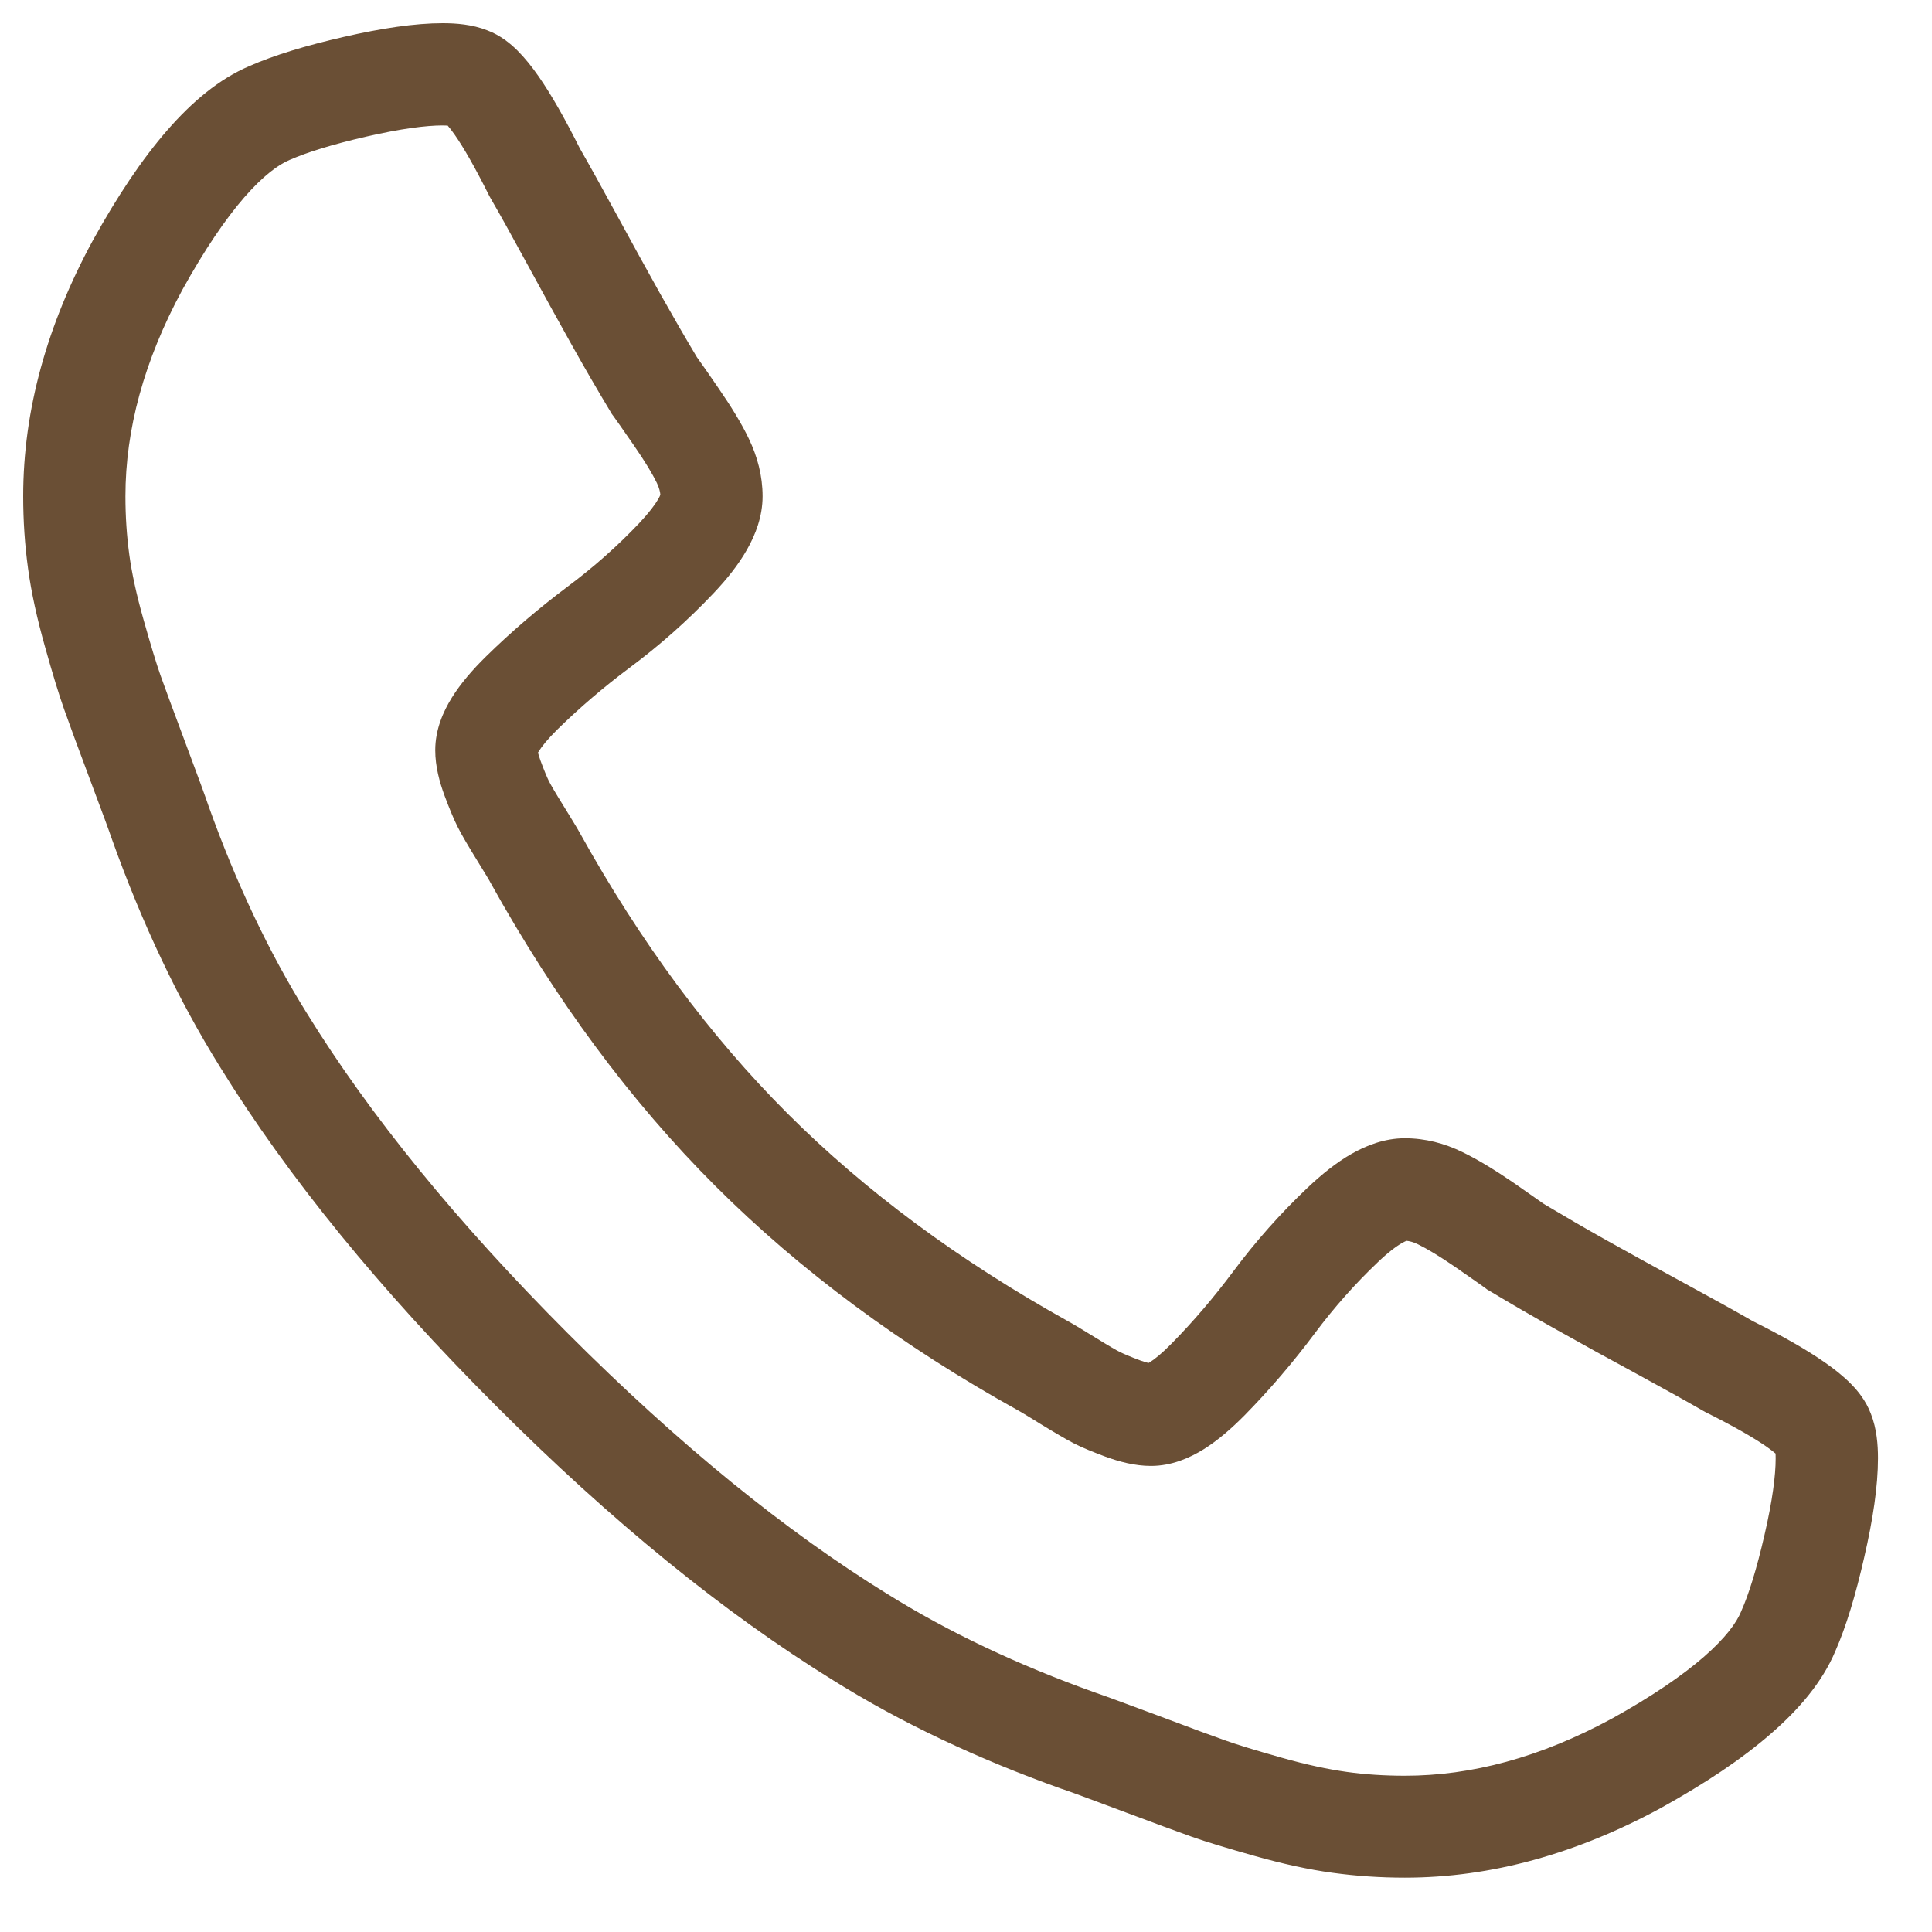 <?xml version="1.0" encoding="utf-8"?>
<!-- Generator: Adobe Illustrator 14.0.0, SVG Export Plug-In . SVG Version: 6.00 Build 43363)  -->
<!DOCTYPE svg PUBLIC "-//W3C//DTD SVG 1.1//EN" "http://www.w3.org/Graphics/SVG/1.1/DTD/svg11.dtd">
<svg version="1.1" id="Layer_1" xmlns="http://www.w3.org/2000/svg" xmlns:xlink="http://www.w3.org/1999/xlink" x="0px" y="0px"
	 width="25px" height="25px" viewBox="0 0 25 25" enable-background="new 0 0 25 25" xml:space="preserve">
<path fill="#6A4F35" d="M5.729,1.623c-0.218,0-0.542,0.042-0.987,0.144C4.293,1.87,3.971,1.972,3.756,2.066l-0.01,0.004v0
	C3.606,2.129,3.408,2.27,3.16,2.555C2.916,2.836,2.649,3.228,2.363,3.744c-0.502,0.927-0.74,1.817-0.74,2.678
	c0,0.261,0.017,0.513,0.05,0.755c0.032,0.237,0.092,0.515,0.183,0.837c0.096,0.34,0.169,0.578,0.22,0.723
	C2.133,8.897,2.241,9.19,2.402,9.62c0.156,0.416,0.256,0.689,0.295,0.805c0.362,1.012,0.787,1.905,1.273,2.685l0.002,0.003
	c0.815,1.32,1.937,2.7,3.375,4.14s2.819,2.561,4.14,3.376l0.002,0.001c0.78,0.486,1.674,0.912,2.686,1.273
	c0.115,0.039,0.389,0.14,0.805,0.295c0.43,0.162,0.723,0.27,0.883,0.326c0.145,0.052,0.383,0.125,0.723,0.221
	c0.322,0.091,0.601,0.15,0.838,0.183c0.242,0.034,0.494,0.05,0.755,0.05c0.86,0,1.751-0.236,2.678-0.739
	c0.517-0.286,0.907-0.554,1.188-0.797c0.285-0.248,0.426-0.446,0.484-0.587l0.004-0.01l0,0c0.096-0.215,0.197-0.537,0.3-0.985
	c0.103-0.445,0.144-0.769,0.144-0.987c0-0.025,0-0.047-0.001-0.064c-0.026-0.021-0.063-0.052-0.118-0.09
	c-0.166-0.115-0.424-0.264-0.787-0.445l-0.018-0.01l-0.018-0.01c-0.196-0.113-0.48-0.271-0.854-0.475
	c-0.379-0.205-0.723-0.395-1.031-0.568c-0.312-0.174-0.604-0.344-0.879-0.509l-0.029-0.017l-0.027-0.021
	c-0.029-0.021-0.15-0.107-0.381-0.267c-0.212-0.146-0.371-0.24-0.484-0.295c-0.065-0.032-0.115-0.043-0.15-0.046
	c-0.011,0.004-0.028,0.012-0.055,0.027c-0.073,0.041-0.178,0.118-0.315,0.249c-0.295,0.28-0.565,0.585-0.812,0.915
	c-0.285,0.382-0.59,0.738-0.912,1.066c-0.172,0.174-0.35,0.328-0.533,0.442c-0.18,0.111-0.412,0.214-0.68,0.214
	c-0.207,0-0.412-0.055-0.592-0.121c-0.152-0.057-0.289-0.112-0.396-0.166c-0.104-0.053-0.256-0.143-0.438-0.254
	c-0.091-0.057-0.16-0.099-0.209-0.128c-0.023-0.015-0.041-0.025-0.053-0.032c-0.002-0.001-0.004-0.002-0.005-0.002l-0.001-0.001
	l-0.012-0.007c-1.518-0.842-2.831-1.813-3.932-2.913s-2.071-2.414-2.913-3.932L6.335,11.4l0,0c0-0.001-0.001-0.002-0.002-0.004
	c-0.007-0.012-0.017-0.029-0.032-0.054c-0.029-0.048-0.072-0.118-0.127-0.208c-0.112-0.182-0.202-0.333-0.254-0.438
	c-0.054-0.107-0.109-0.244-0.166-0.396c-0.067-0.18-0.122-0.384-0.122-0.592c0-0.267,0.103-0.5,0.214-0.679
	c0.114-0.184,0.268-0.362,0.443-0.534c0.328-0.322,0.684-0.626,1.066-0.912c0.33-0.247,0.635-0.517,0.915-0.812
	C8.4,6.633,8.477,6.529,8.519,6.456C8.534,6.43,8.542,6.411,8.545,6.401C8.542,6.365,8.531,6.316,8.5,6.25
	C8.445,6.137,8.351,5.978,8.205,5.767C8.045,5.535,7.96,5.415,7.938,5.385L7.917,5.357L7.9,5.328
	C7.735,5.054,7.565,4.761,7.391,4.45c-0.173-0.31-0.363-0.653-0.568-1.031C6.62,3.045,6.462,2.761,6.348,2.565l-0.01-0.018
	L6.329,2.53C6.147,2.166,5.999,1.908,5.883,1.742C5.845,1.688,5.815,1.65,5.793,1.625C5.776,1.624,5.755,1.623,5.729,1.623z
	 M5.758,1.587C5.755,1.585,5.754,1.583,5.754,1.583S5.755,1.584,5.758,1.587z M23.017,18.846c0,0-0.001-0.001-0.004-0.004
	C23.016,18.845,23.017,18.846,23.017,18.846z M4.445,0.478C4.934,0.366,5.367,0.3,5.729,0.3c0.17,0,0.381,0.015,0.575,0.092
	c0.173,0.064,0.304,0.175,0.39,0.26C6.792,0.75,6.884,0.865,6.968,0.986C7.134,1.224,7.313,1.54,7.503,1.92
	c0.121,0.21,0.282,0.501,0.482,0.868C8.188,3.162,8.375,3.5,8.544,3.803c0.164,0.291,0.321,0.564,0.474,0.819
	c0.051,0.07,0.145,0.205,0.274,0.393c0.165,0.239,0.302,0.461,0.397,0.66c0.112,0.232,0.179,0.483,0.179,0.747
	c0,0.262-0.092,0.497-0.202,0.69C9.556,7.307,9.403,7.498,9.228,7.682c-0.332,0.35-0.693,0.67-1.083,0.96
	c-0.336,0.251-0.646,0.517-0.93,0.795C7.083,9.567,7.008,9.663,6.97,9.725C6.966,9.73,6.964,9.735,6.961,9.739
	C6.967,9.763,6.978,9.796,6.993,9.84c0.051,0.138,0.087,0.221,0.108,0.264c0.022,0.045,0.083,0.151,0.197,0.334
	c0.087,0.142,0.164,0.266,0.201,0.333v0c0.79,1.424,1.688,2.635,2.692,3.638s2.214,1.901,3.637,2.692l0,0
	c0.067,0.036,0.191,0.113,0.334,0.2c0.184,0.114,0.289,0.175,0.334,0.196c0.043,0.021,0.127,0.058,0.264,0.109
	c0.044,0.016,0.077,0.025,0.102,0.031c0.004-0.002,0.009-0.005,0.014-0.008c0.063-0.039,0.158-0.114,0.287-0.246
	c0.279-0.283,0.544-0.594,0.795-0.93c0.291-0.391,0.611-0.751,0.961-1.083c0.185-0.175,0.375-0.328,0.57-0.439
	c0.193-0.11,0.429-0.202,0.69-0.202c0.264,0,0.515,0.066,0.747,0.18c0.198,0.096,0.42,0.232,0.66,0.396
	c0.187,0.13,0.322,0.225,0.393,0.275c0.255,0.152,0.527,0.311,0.818,0.474c0.304,0.17,0.642,0.356,1.016,0.56
	c0.367,0.199,0.657,0.36,0.867,0.481c0.381,0.19,0.696,0.369,0.935,0.536c0.121,0.084,0.236,0.175,0.333,0.273
	c0.086,0.086,0.196,0.217,0.261,0.39c0.077,0.194,0.092,0.405,0.092,0.575c0,0.361-0.065,0.795-0.178,1.283
	c-0.11,0.484-0.233,0.895-0.375,1.217c-0.167,0.395-0.466,0.748-0.835,1.067c-0.373,0.325-0.85,0.643-1.417,0.957l-0.005,0.003l0,0
	c-1.091,0.592-2.197,0.901-3.312,0.901c-0.318,0-0.63-0.021-0.936-0.063c-0.312-0.042-0.65-0.117-1.015-0.22
	c-0.348-0.098-0.619-0.18-0.808-0.247c-0.173-0.062-0.476-0.173-0.905-0.334c-0.435-0.163-0.684-0.255-0.766-0.282l-0.007-0.002
	l-0.007-0.002c-1.09-0.39-2.073-0.854-2.944-1.398c-1.428-0.881-2.888-2.072-4.379-3.564s-2.684-2.951-3.565-4.379
	c-0.543-0.872-1.008-1.855-1.398-2.945l-0.002-0.007L1.445,10.85c-0.027-0.082-0.119-0.331-0.282-0.766
	C1.002,9.655,0.891,9.352,0.83,9.179c-0.067-0.188-0.15-0.46-0.247-0.807C0.48,8.007,0.405,7.668,0.363,7.357
	C0.321,7.052,0.3,6.74,0.3,6.421c0-1.115,0.31-2.221,0.902-3.311l0.003-0.005l0,0c0.314-0.567,0.632-1.044,0.957-1.417
	c0.32-0.368,0.673-0.667,1.067-0.834C3.551,0.712,3.962,0.589,4.445,0.478z M14.83,17.654c0,0,0,0,0.002,0H14.83z M6.946,9.77
	C6.946,9.77,6.946,9.77,6.946,9.77L6.946,9.77z"/>
</svg>
